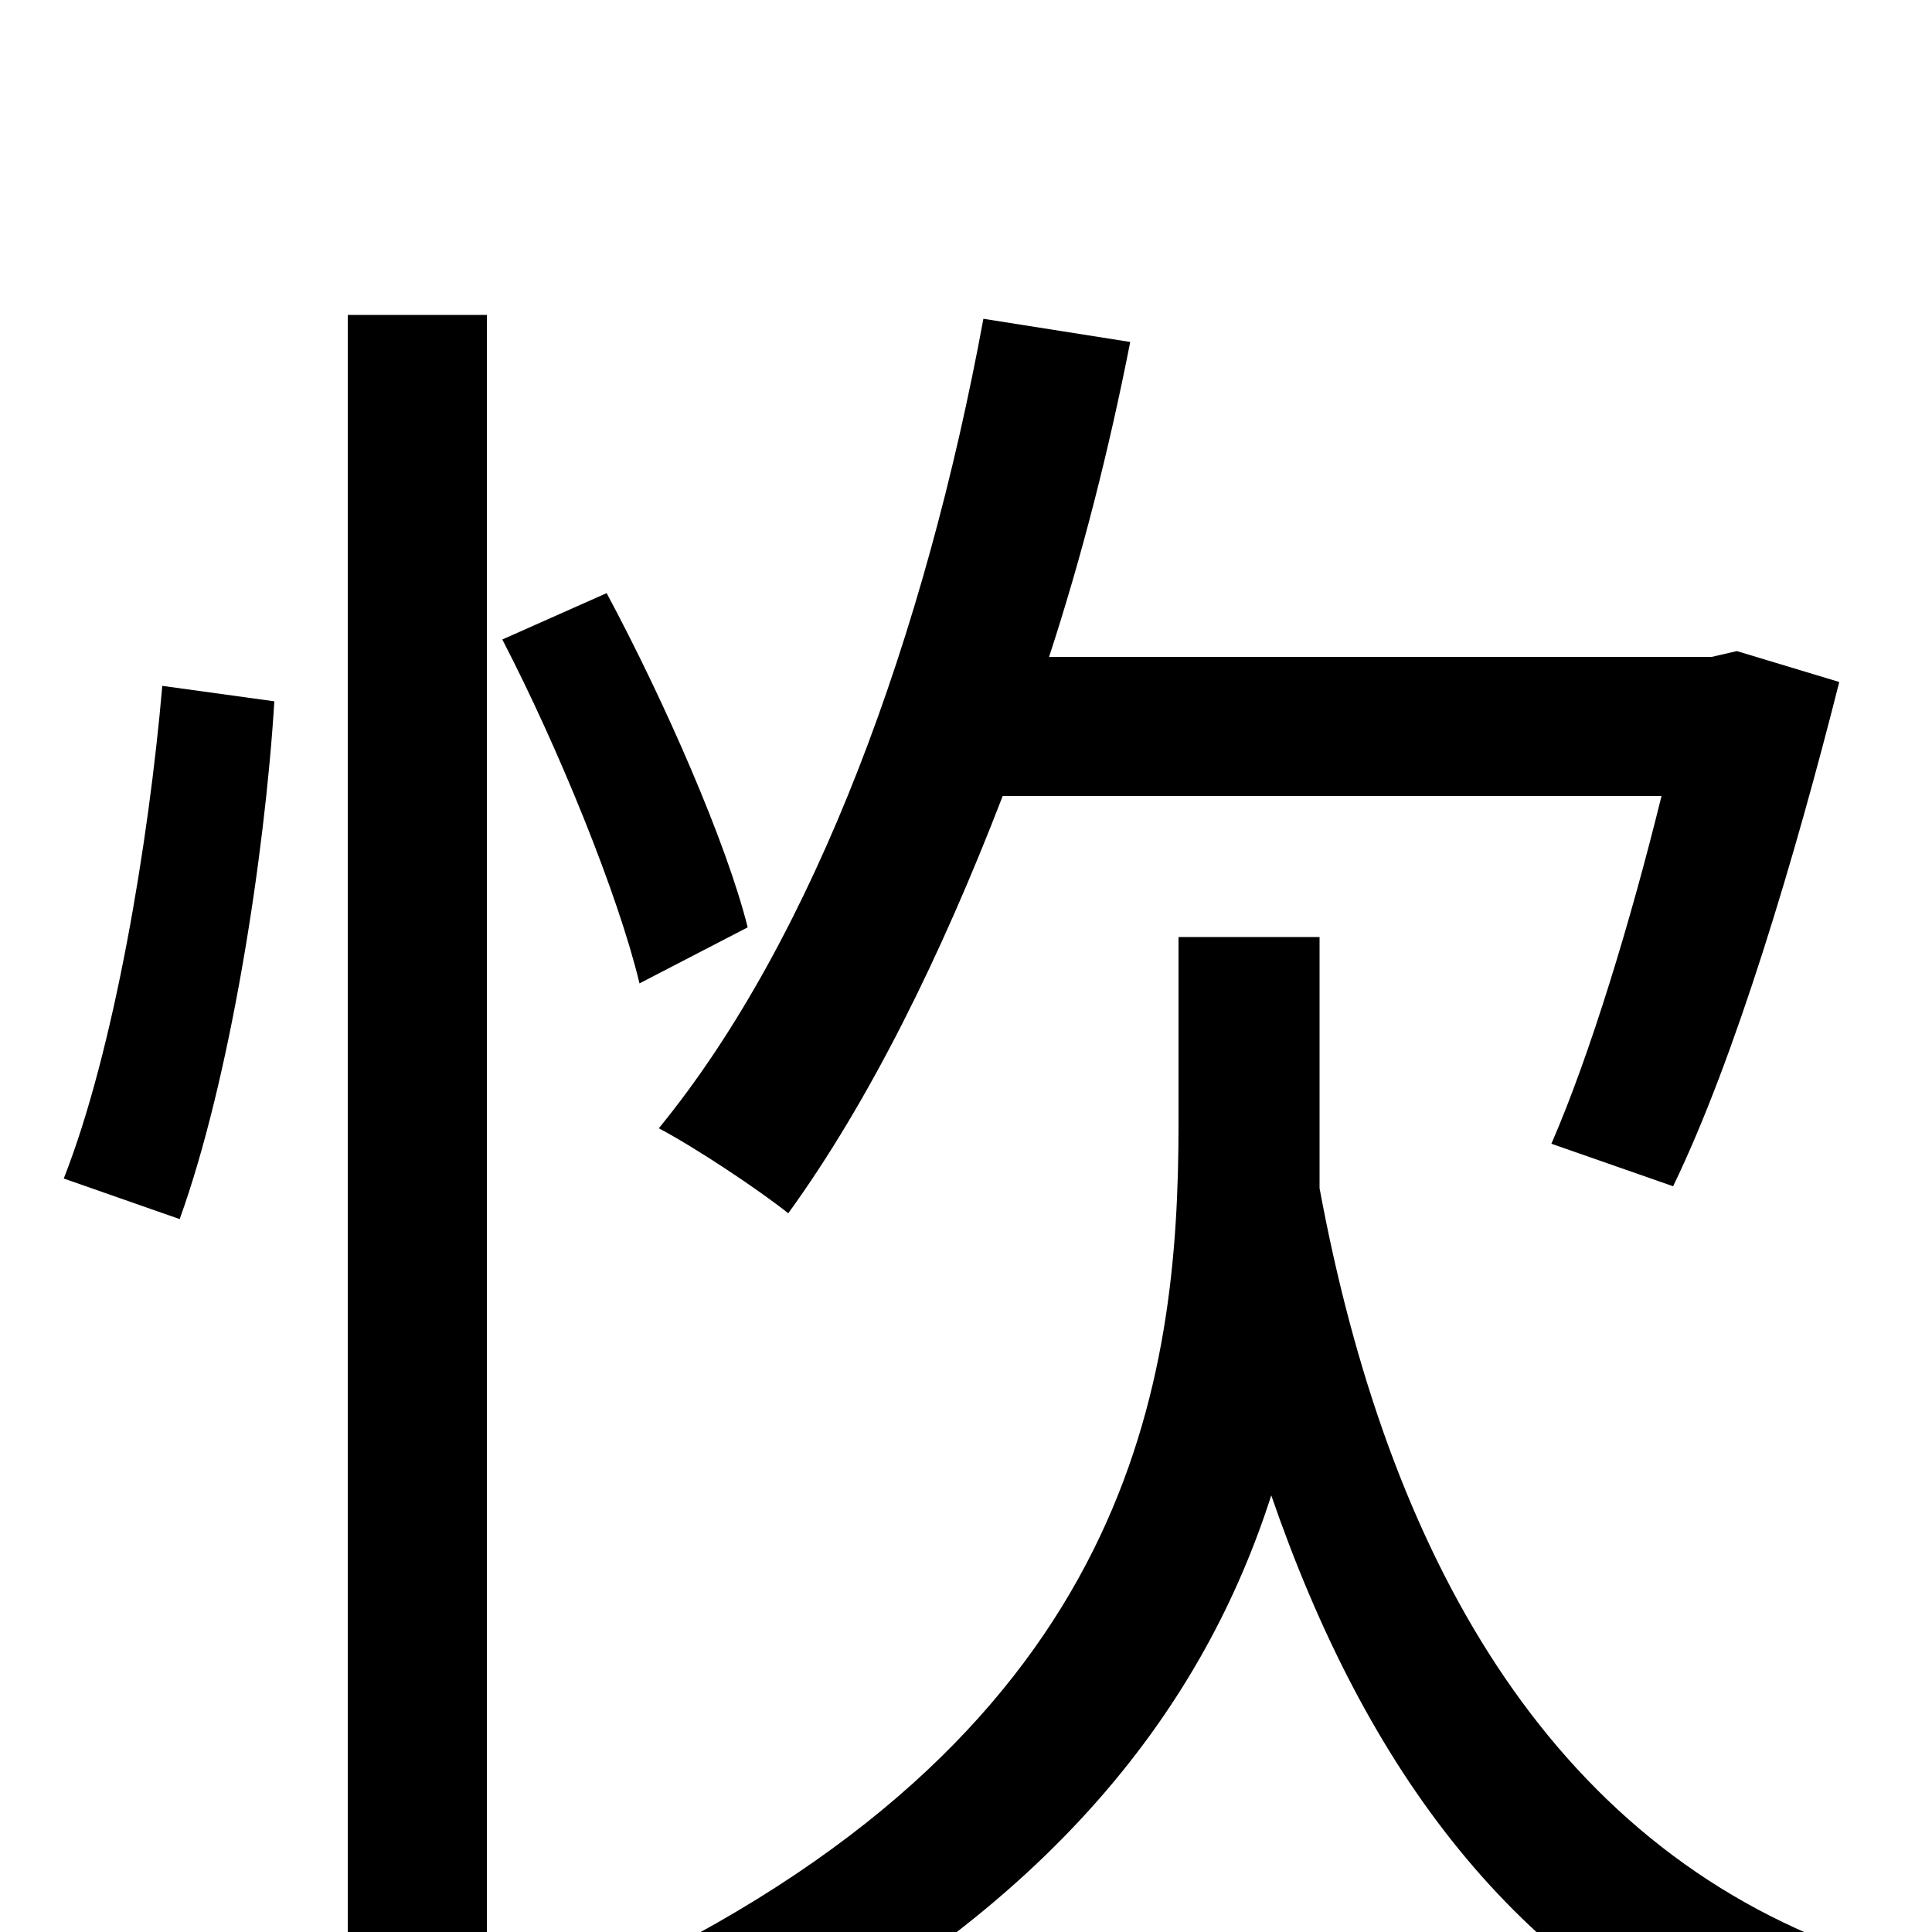 <svg xmlns="http://www.w3.org/2000/svg" viewBox="0 -1000 1000 1000">
	<path fill="#000000" d="M860 -588C844 -523 823 -454 803 -408L866 -386C898 -452 929 -556 952 -647L899 -663L886 -660H543C560 -712 574 -767 585 -823L509 -835C479 -672 422 -515 341 -416C360 -406 393 -384 408 -372C450 -430 487 -505 519 -588ZM93 -369C119 -441 137 -556 142 -637L84 -645C77 -564 59 -456 33 -390ZM180 75H252V-837H180ZM387 -520C376 -564 344 -637 314 -693L260 -669C289 -613 320 -537 331 -491ZM683 -515H610V-418C610 -286 587 -107 324 20C340 32 364 58 374 75C547 -11 624 -120 658 -226C707 -84 784 21 910 73C920 54 943 24 959 10C801 -46 718 -196 683 -385C683 -396 683 -407 683 -417Z"/>
</svg>
